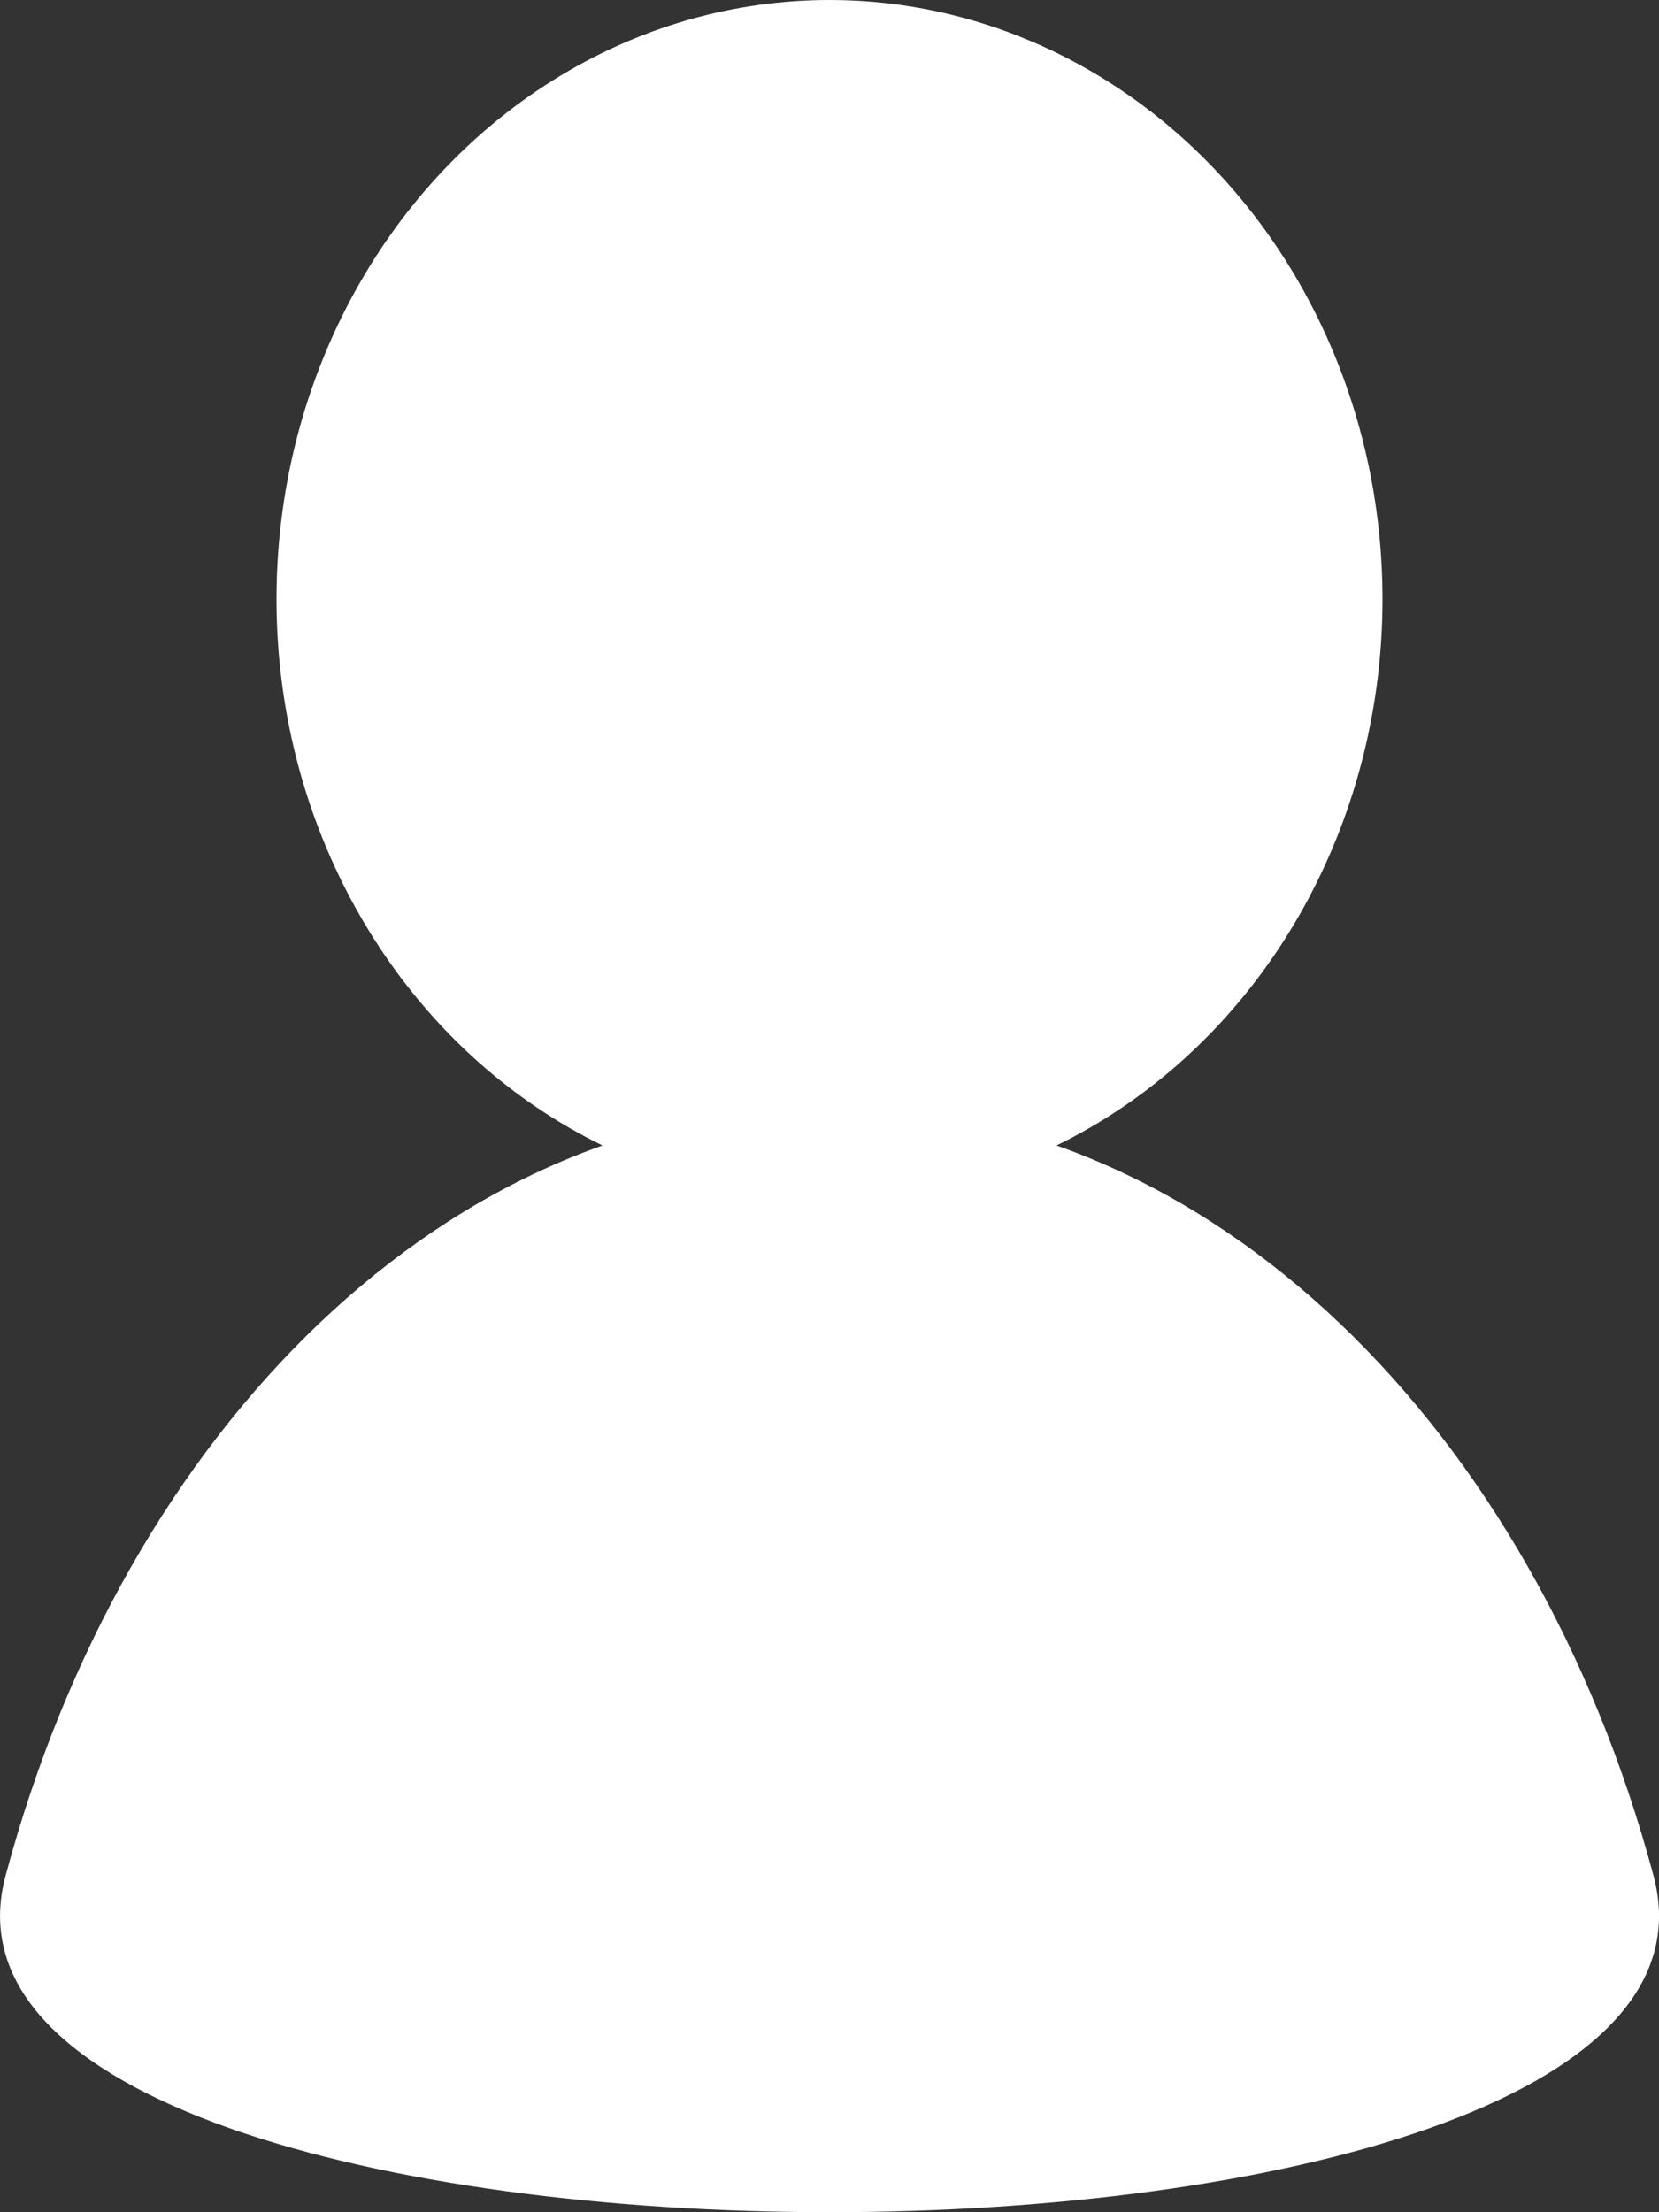 <svg width="18" height="24" viewBox="0 0 18 24" fill="none" xmlns="http://www.w3.org/2000/svg">
<rect x="0" y="0" width="18" height="24" fill="#333333" stroke="none"/>
<ellipse cx="9" cy="6.5" rx="6" ry="6.5" fill="white"/>
<path d="M0.06 20.351C-1.242 25.216 19.242 25.216 17.941 20.351C16.639 15.486 13.128 12 9 12C4.872 12 1.361 15.486 0.06 20.351Z" fill="white"/>
</svg>
